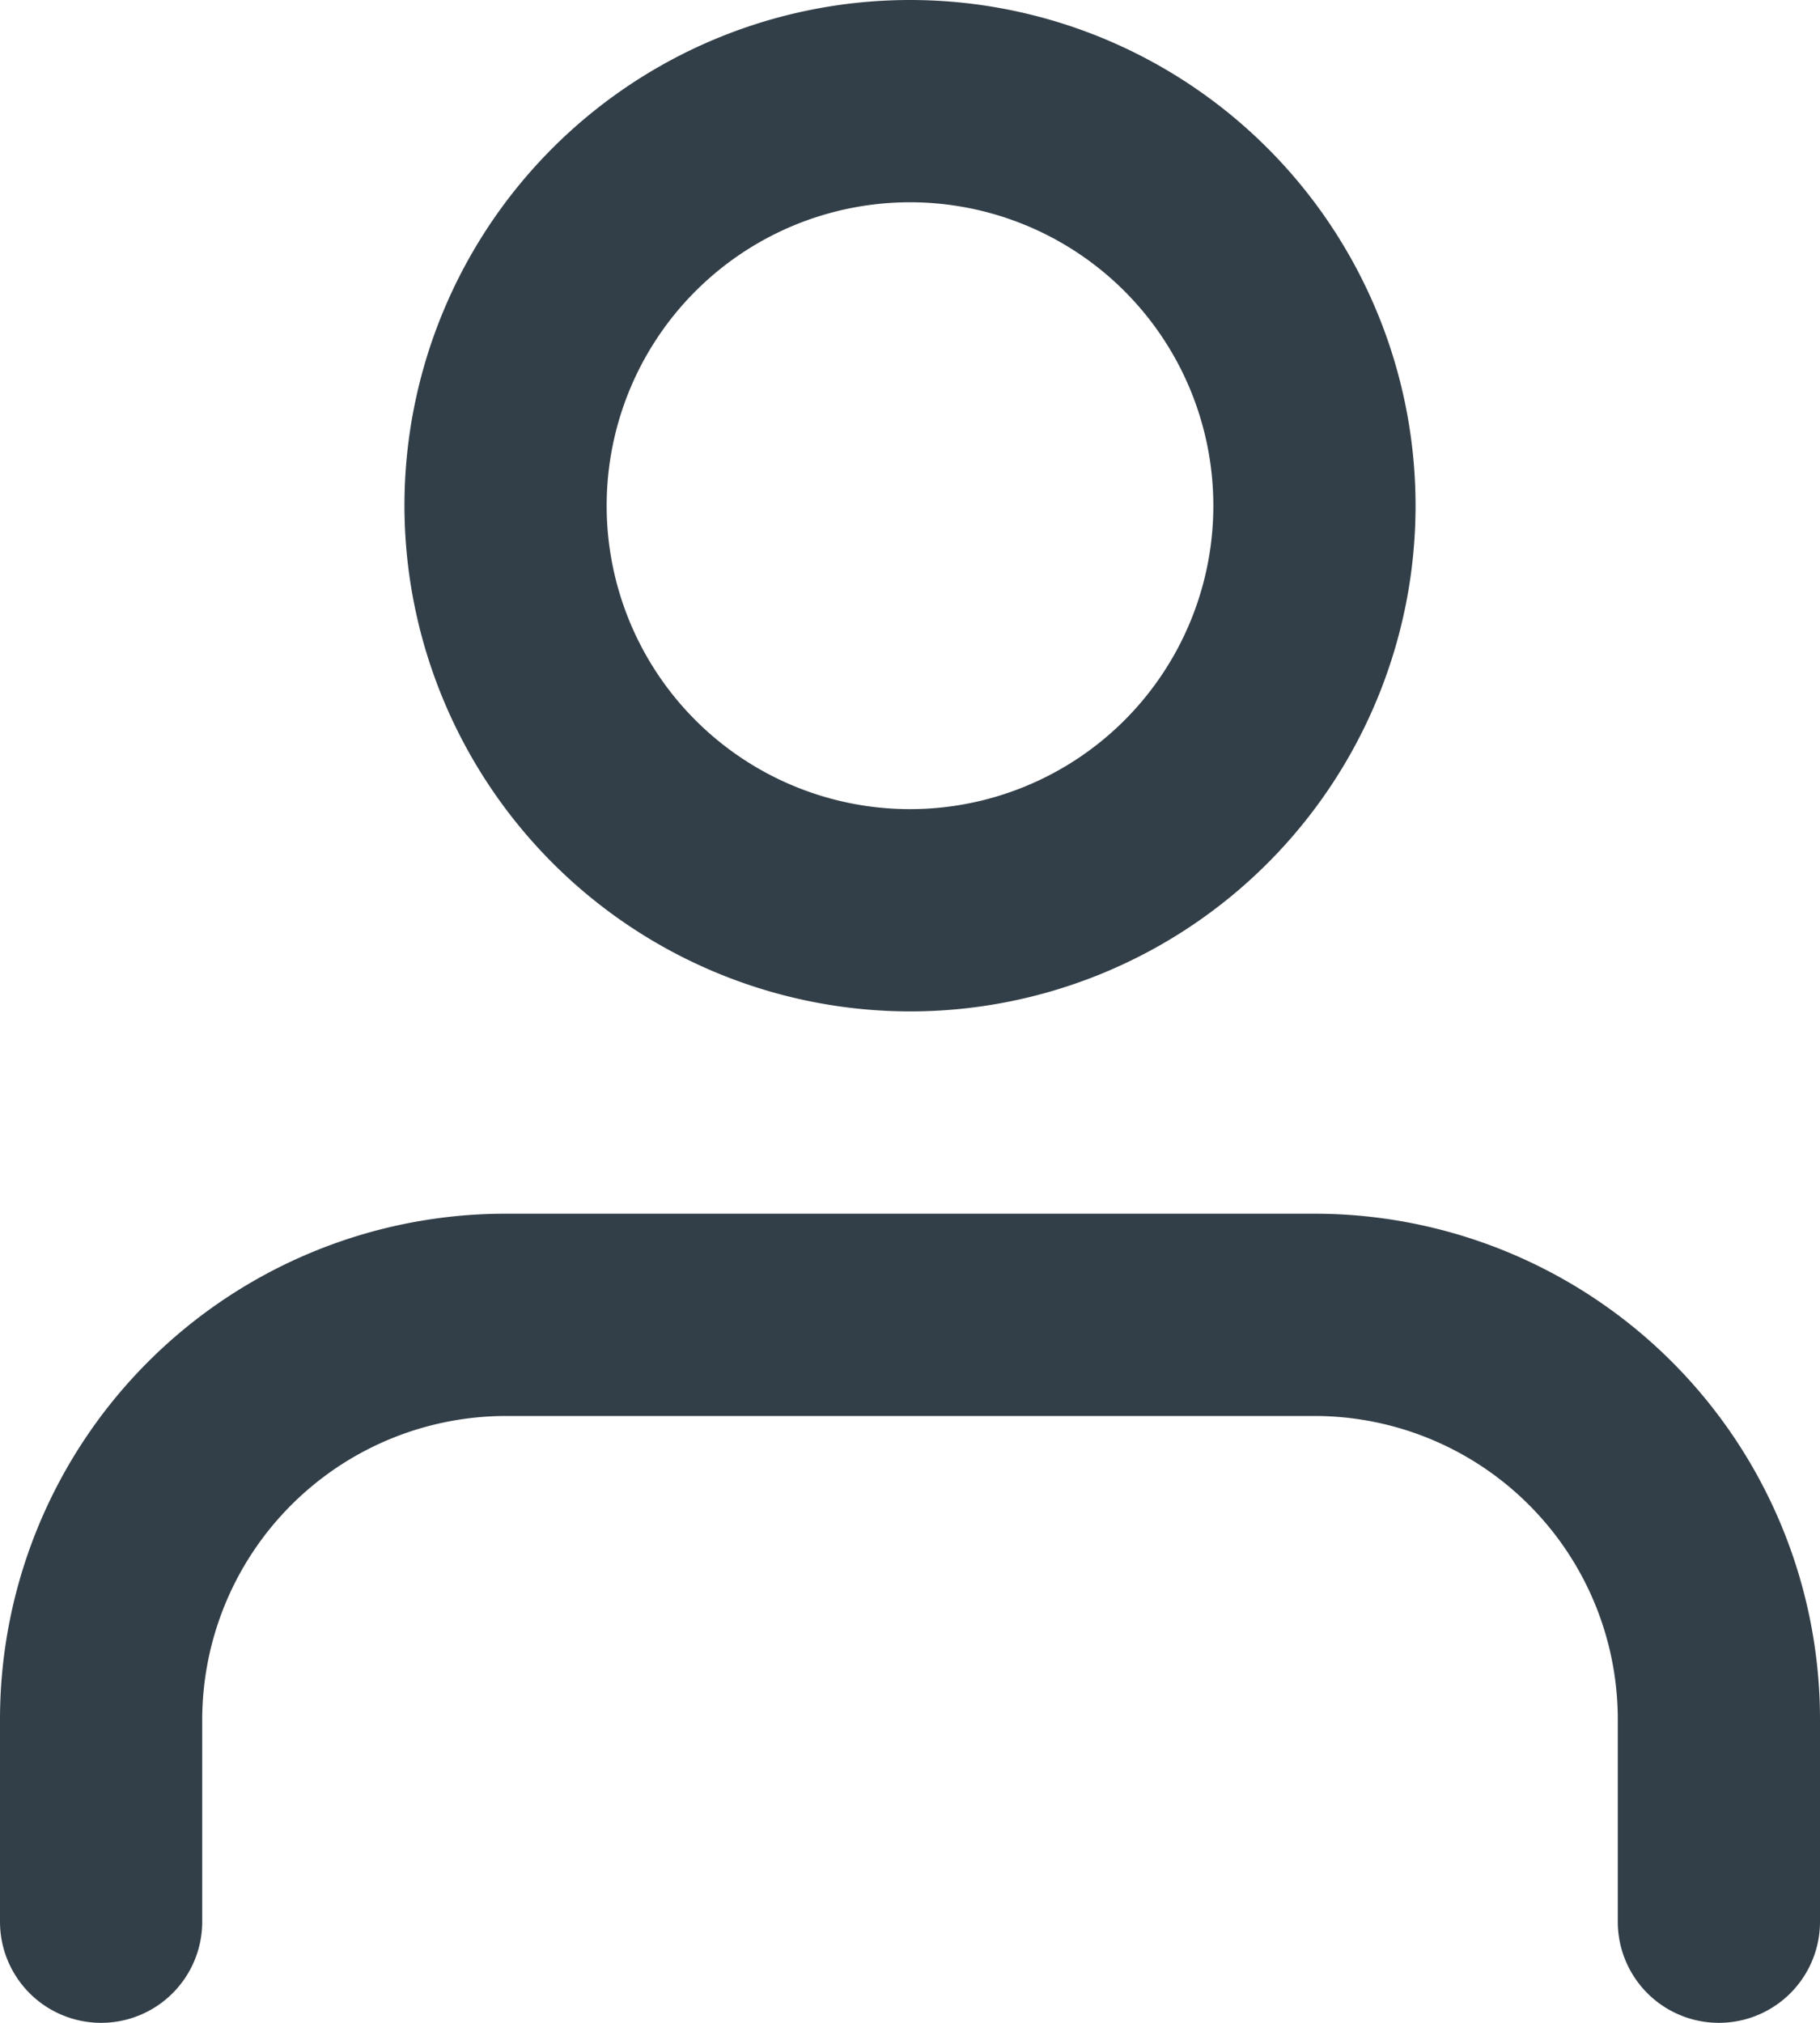 <svg xmlns="http://www.w3.org/2000/svg" width="18" height="20" viewBox="0 0 18 20">
  <g id="user" transform="translate(-3.002 -1.998)">
    <path id="Union_3" data-name="Union 3" d="M16,19V17a3,3,0,0,0-3-3H5a3.006,3.006,0,0,0-3,3v2a1,1,0,0,1-2,0V17a5,5,0,0,1,5-5h8a5,5,0,0,1,5,5v2a1,1,0,0,1-2,0ZM4,5a5,5,0,1,1,5,5A5.006,5.006,0,0,1,4,5ZM6,5A3,3,0,1,0,9,2,3,3,0,0,0,6,5Z" transform="translate(3.002 1.998)" fill="#333f48"/>
  </g>
</svg>
